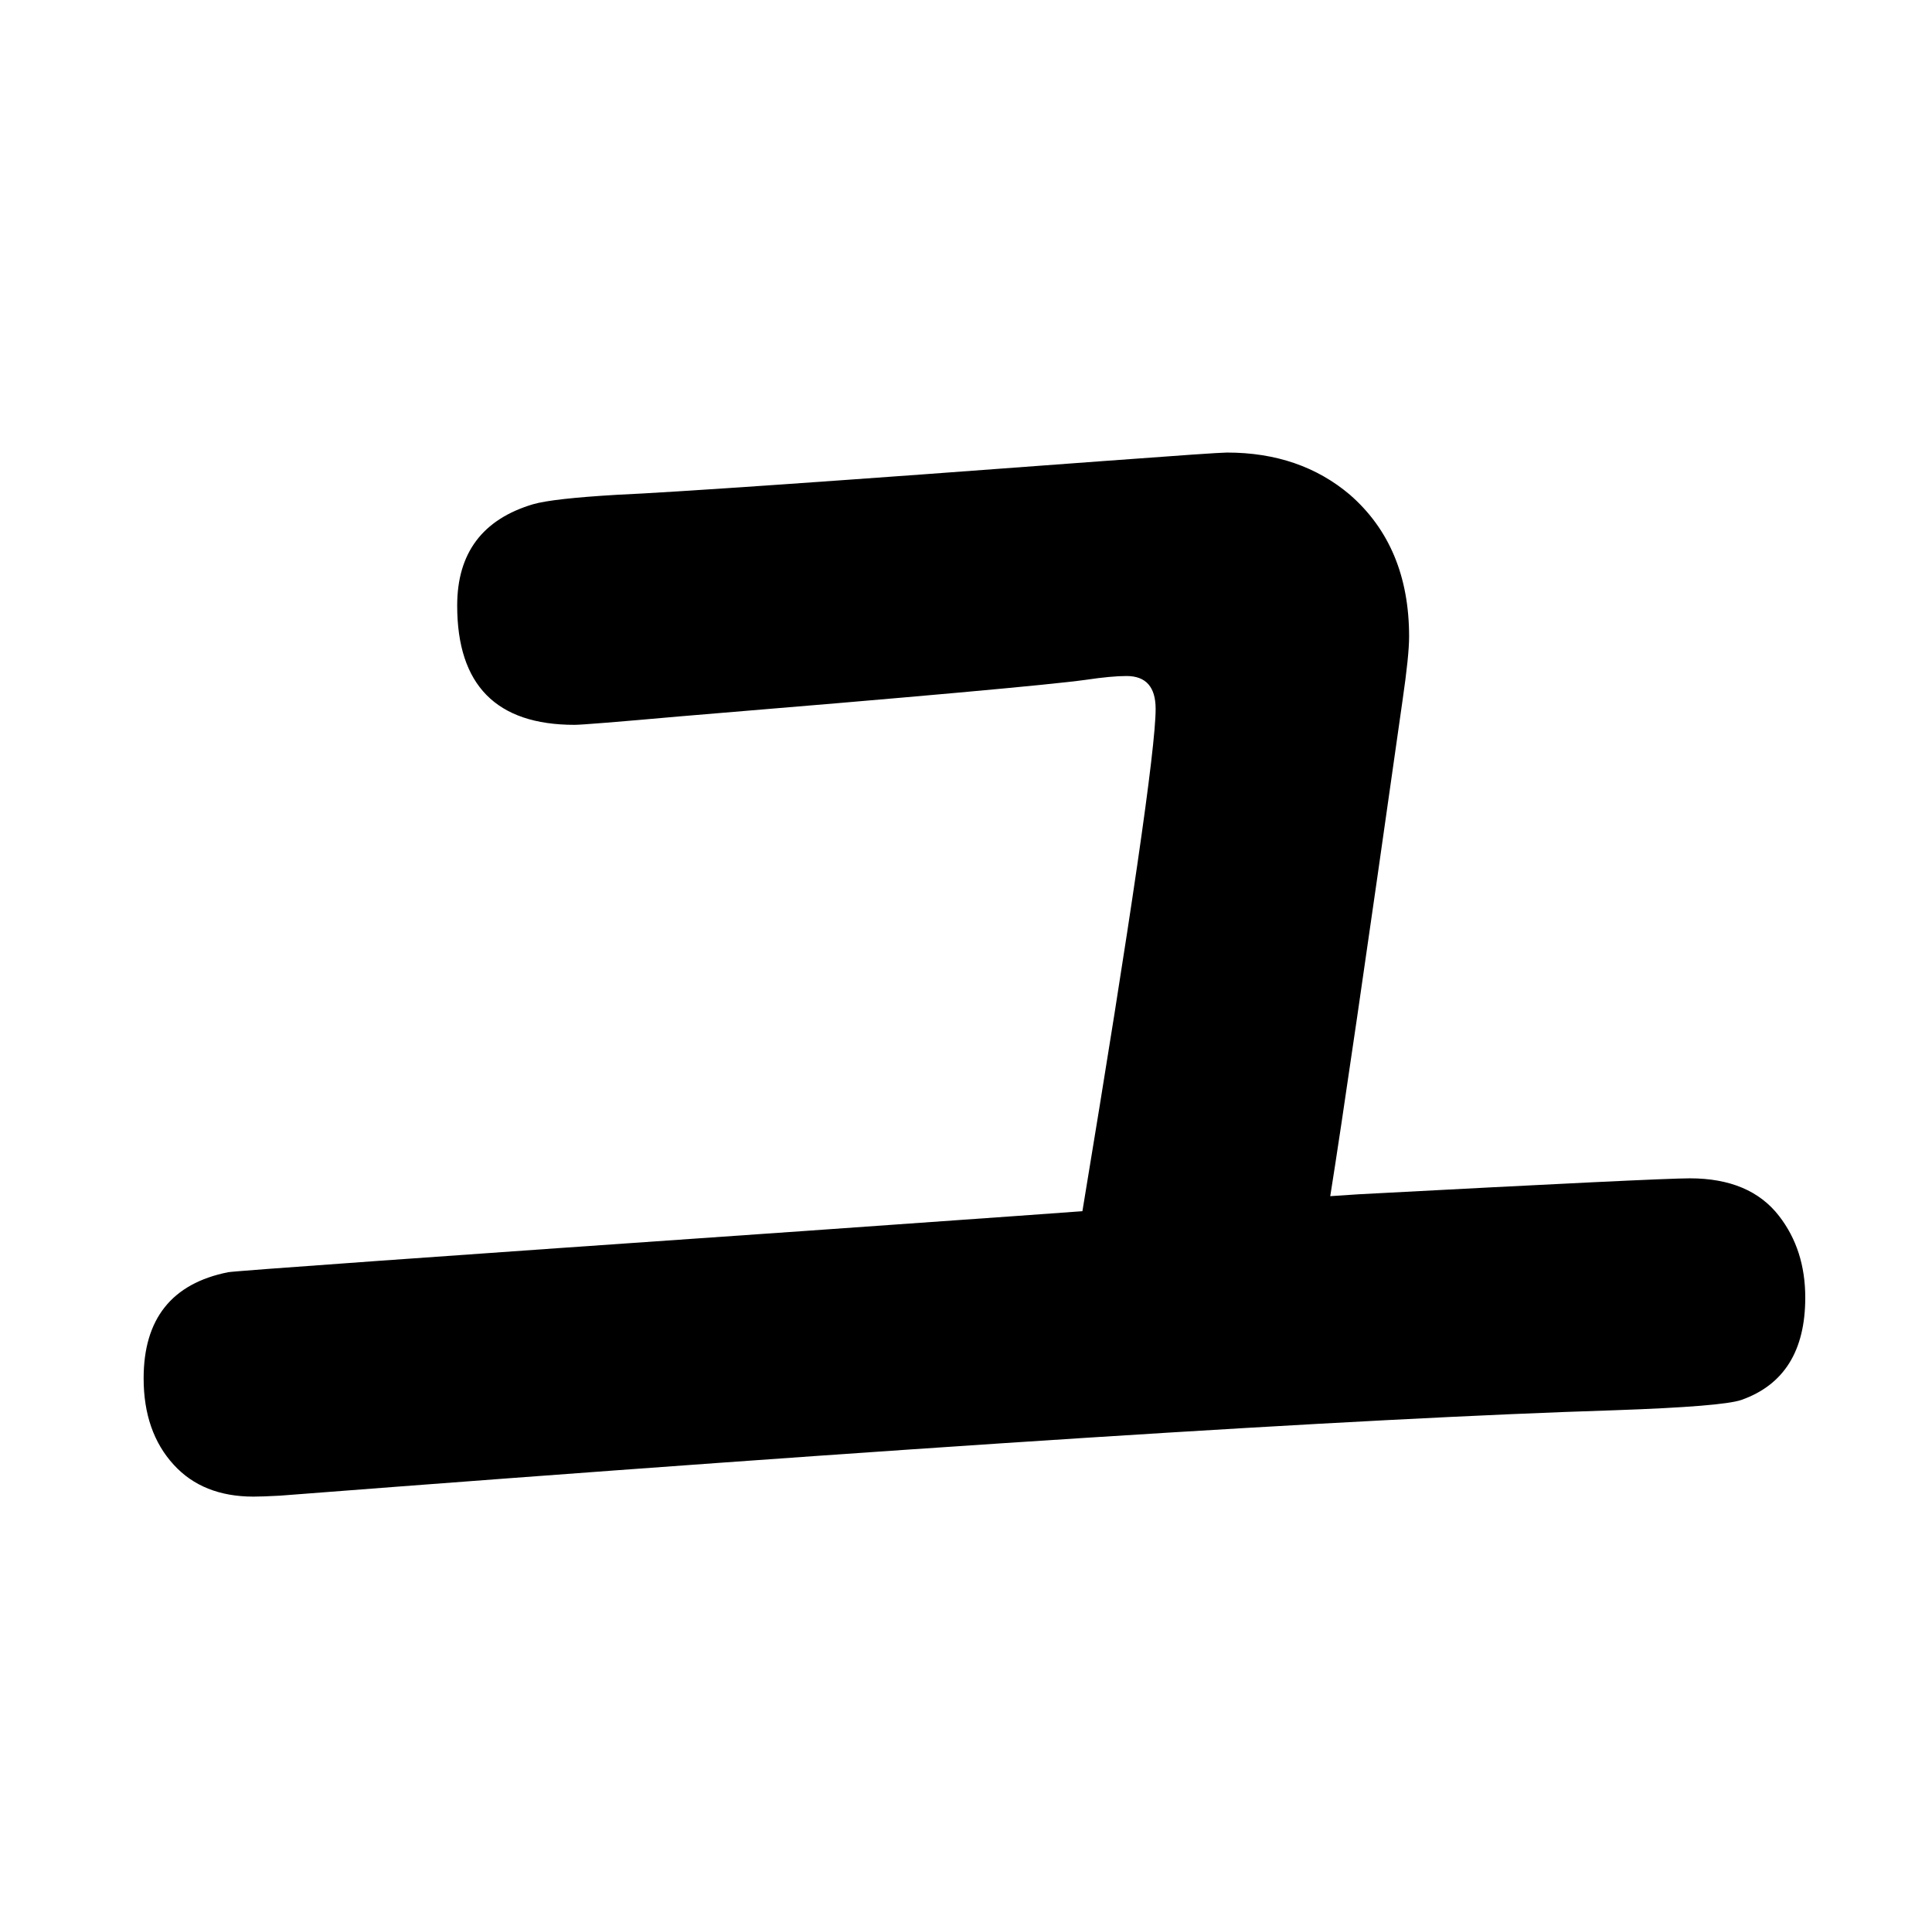 <?xml version="1.0" standalone="no"?>
<!DOCTYPE svg PUBLIC "-//W3C//DTD SVG 1.1//EN" "http://www.w3.org/Graphics/SVG/1.1/DTD/svg11.dtd" >
<svg xmlns="http://www.w3.org/2000/svg" xmlns:xlink="http://www.w3.org/1999/xlink" version="1.1" viewBox="-10 0 2058 2048">
   <path fill="currentColor"
d="M1143 1290q78 -471 78 -535q0 -35 -31 -35q-16 0 -43 4q-57 8 -433 39q-101 9 -112 9q-125 0 -125 -127q0 -84 81 -108q21 -6 89 -10q91 -4 519 -36q121 -9 131 -9q78 0 131 45q63 55 63 151q0 20 -7 68q-58 409 -77 528l30 -2q320 -17 353 -17q64 0 95 40q28 36 28 87
q0 85 -68 109q-20 7 -135 11q-412 13 -1422 91q-19 1 -28 1q-54 0 -85 -34q-32 -35 -32 -92q0 -95 90 -113q10 -2 615 -44l226 -16z" />
</svg>
